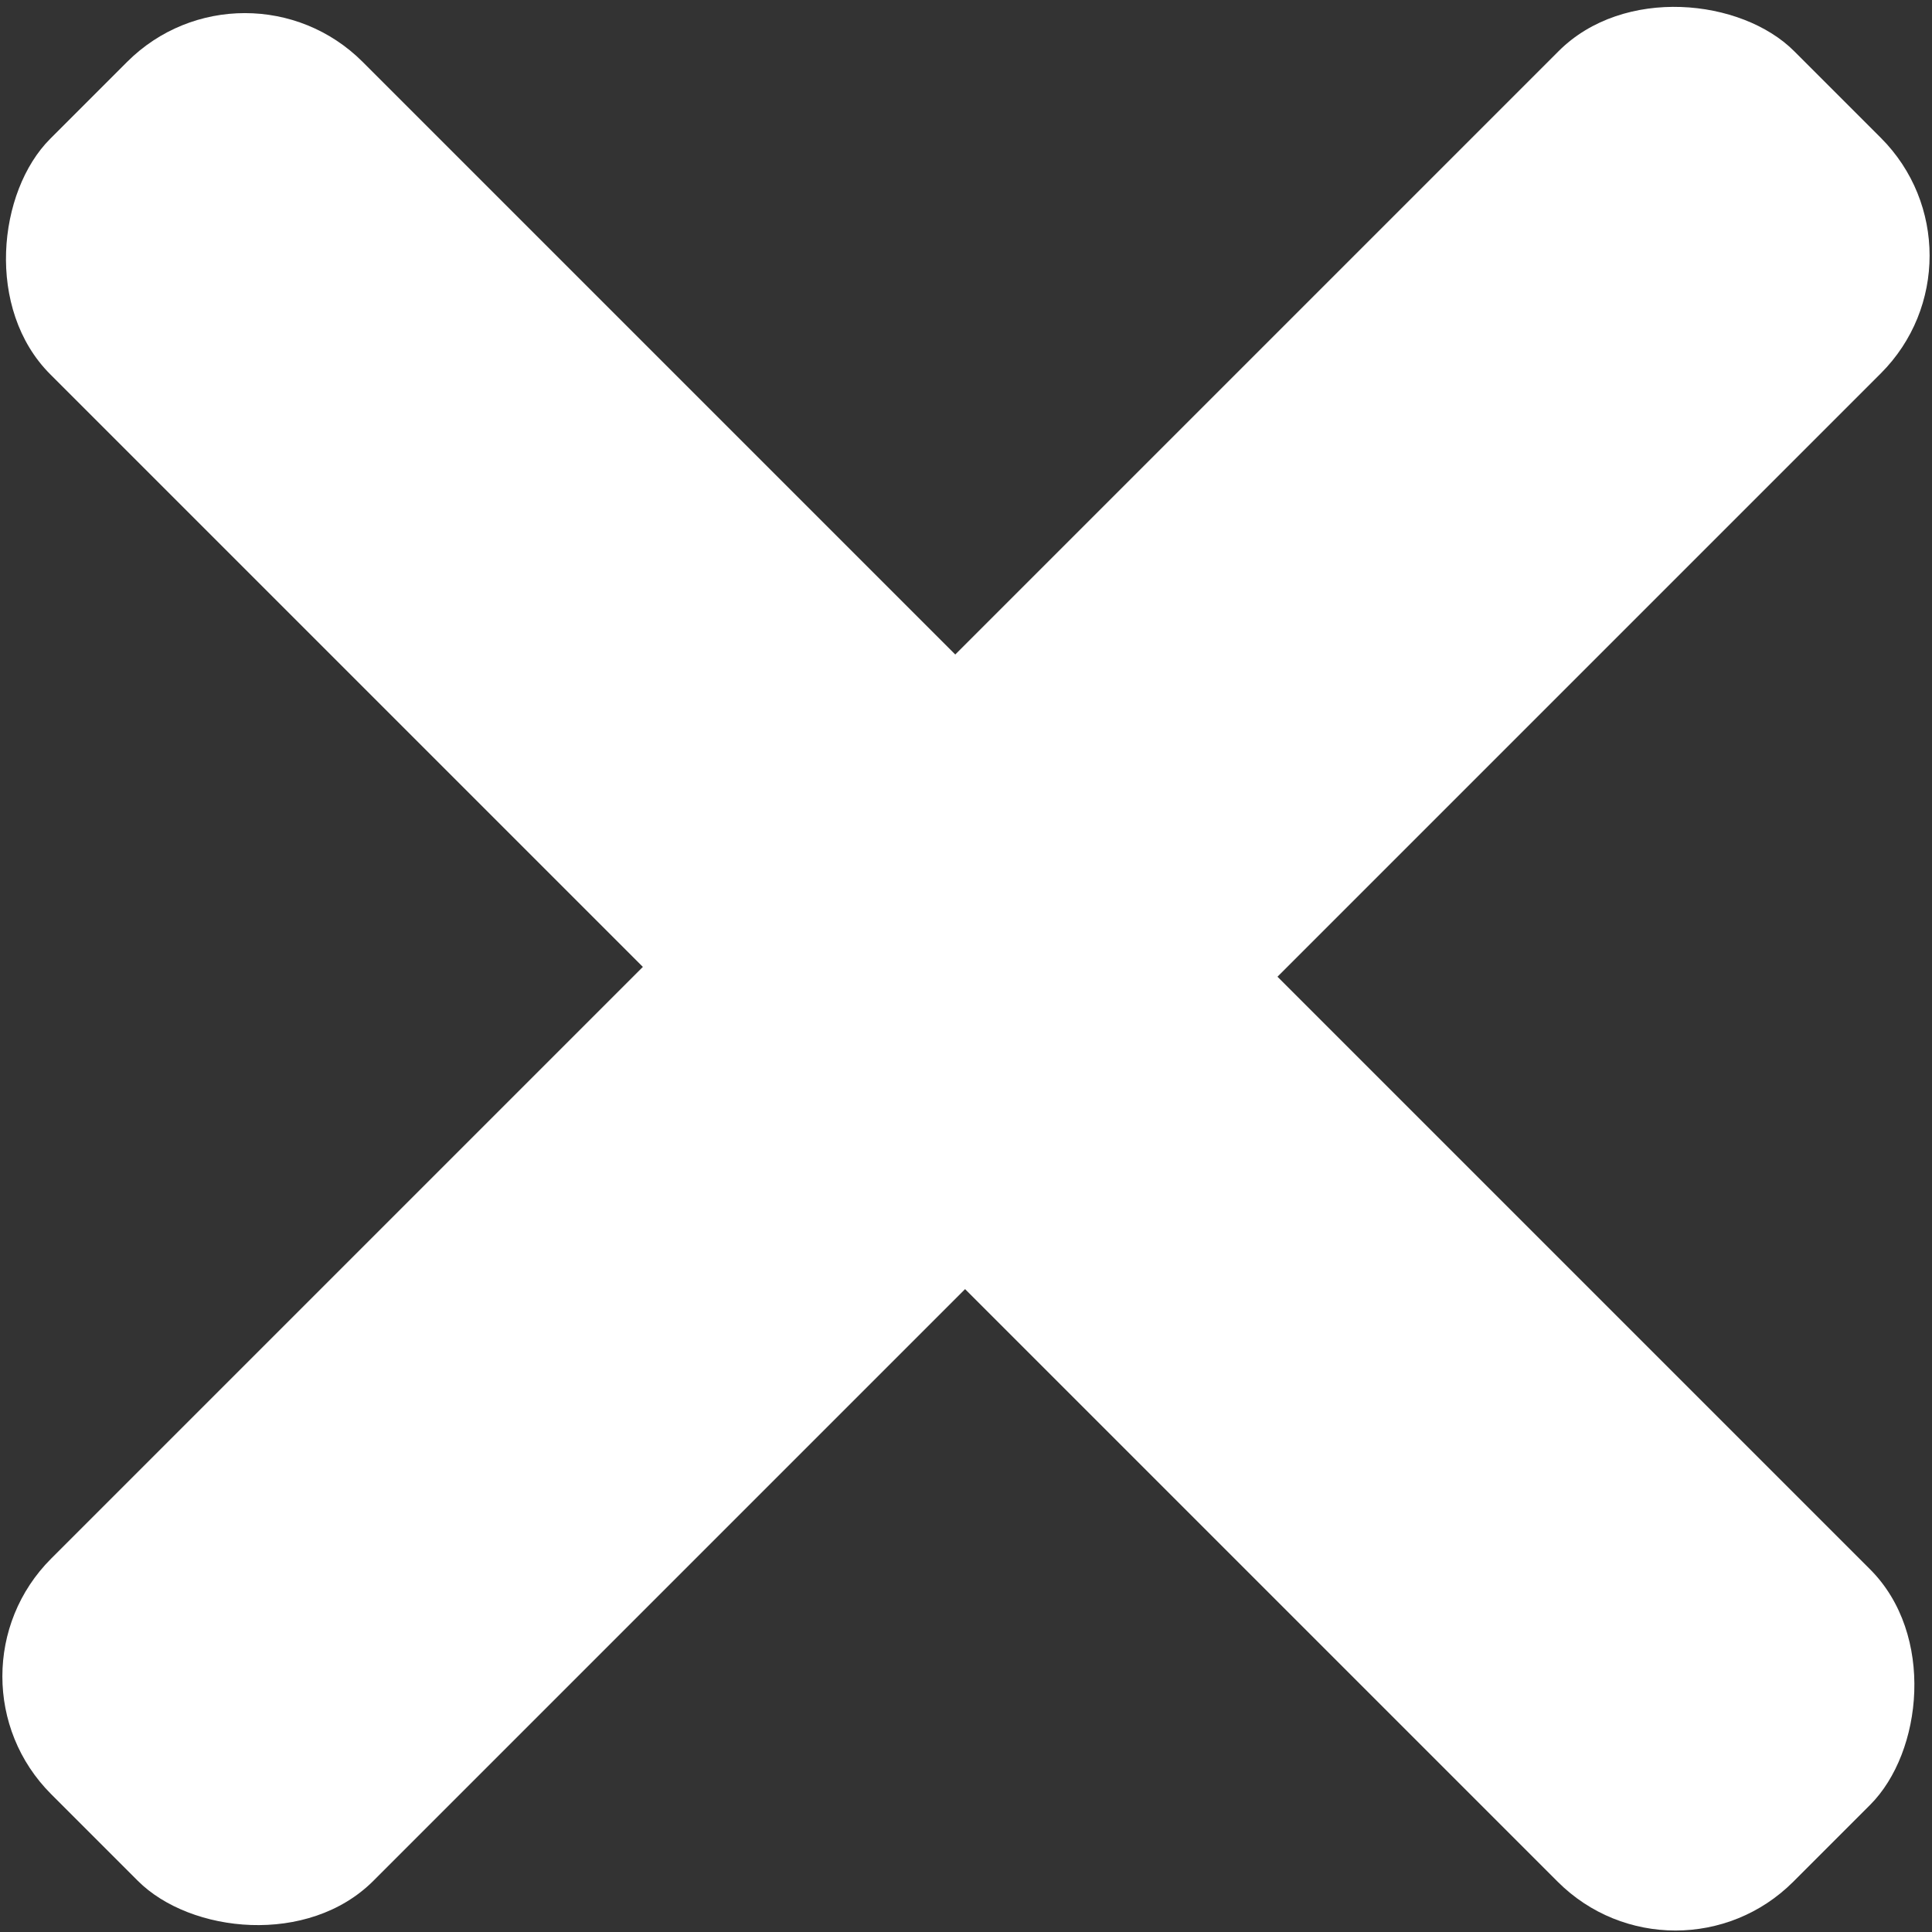 <svg width="116" height="116" viewBox="0 0 116 116" fill="none" xmlns="http://www.w3.org/2000/svg">
<rect x="0" y="0" width="116" height="116" fill="#333333" stroke="none"/>
<rect x="-4" y="100.652" width="148" height="27.36" rx="10" transform="rotate(-45 -4 100.652)" fill="white"/>
<rect x="14.703" y="-3.355" width="148" height="26.526" rx="10" transform="rotate(45 14.703 -3.355)" fill="white"/>
</svg>

